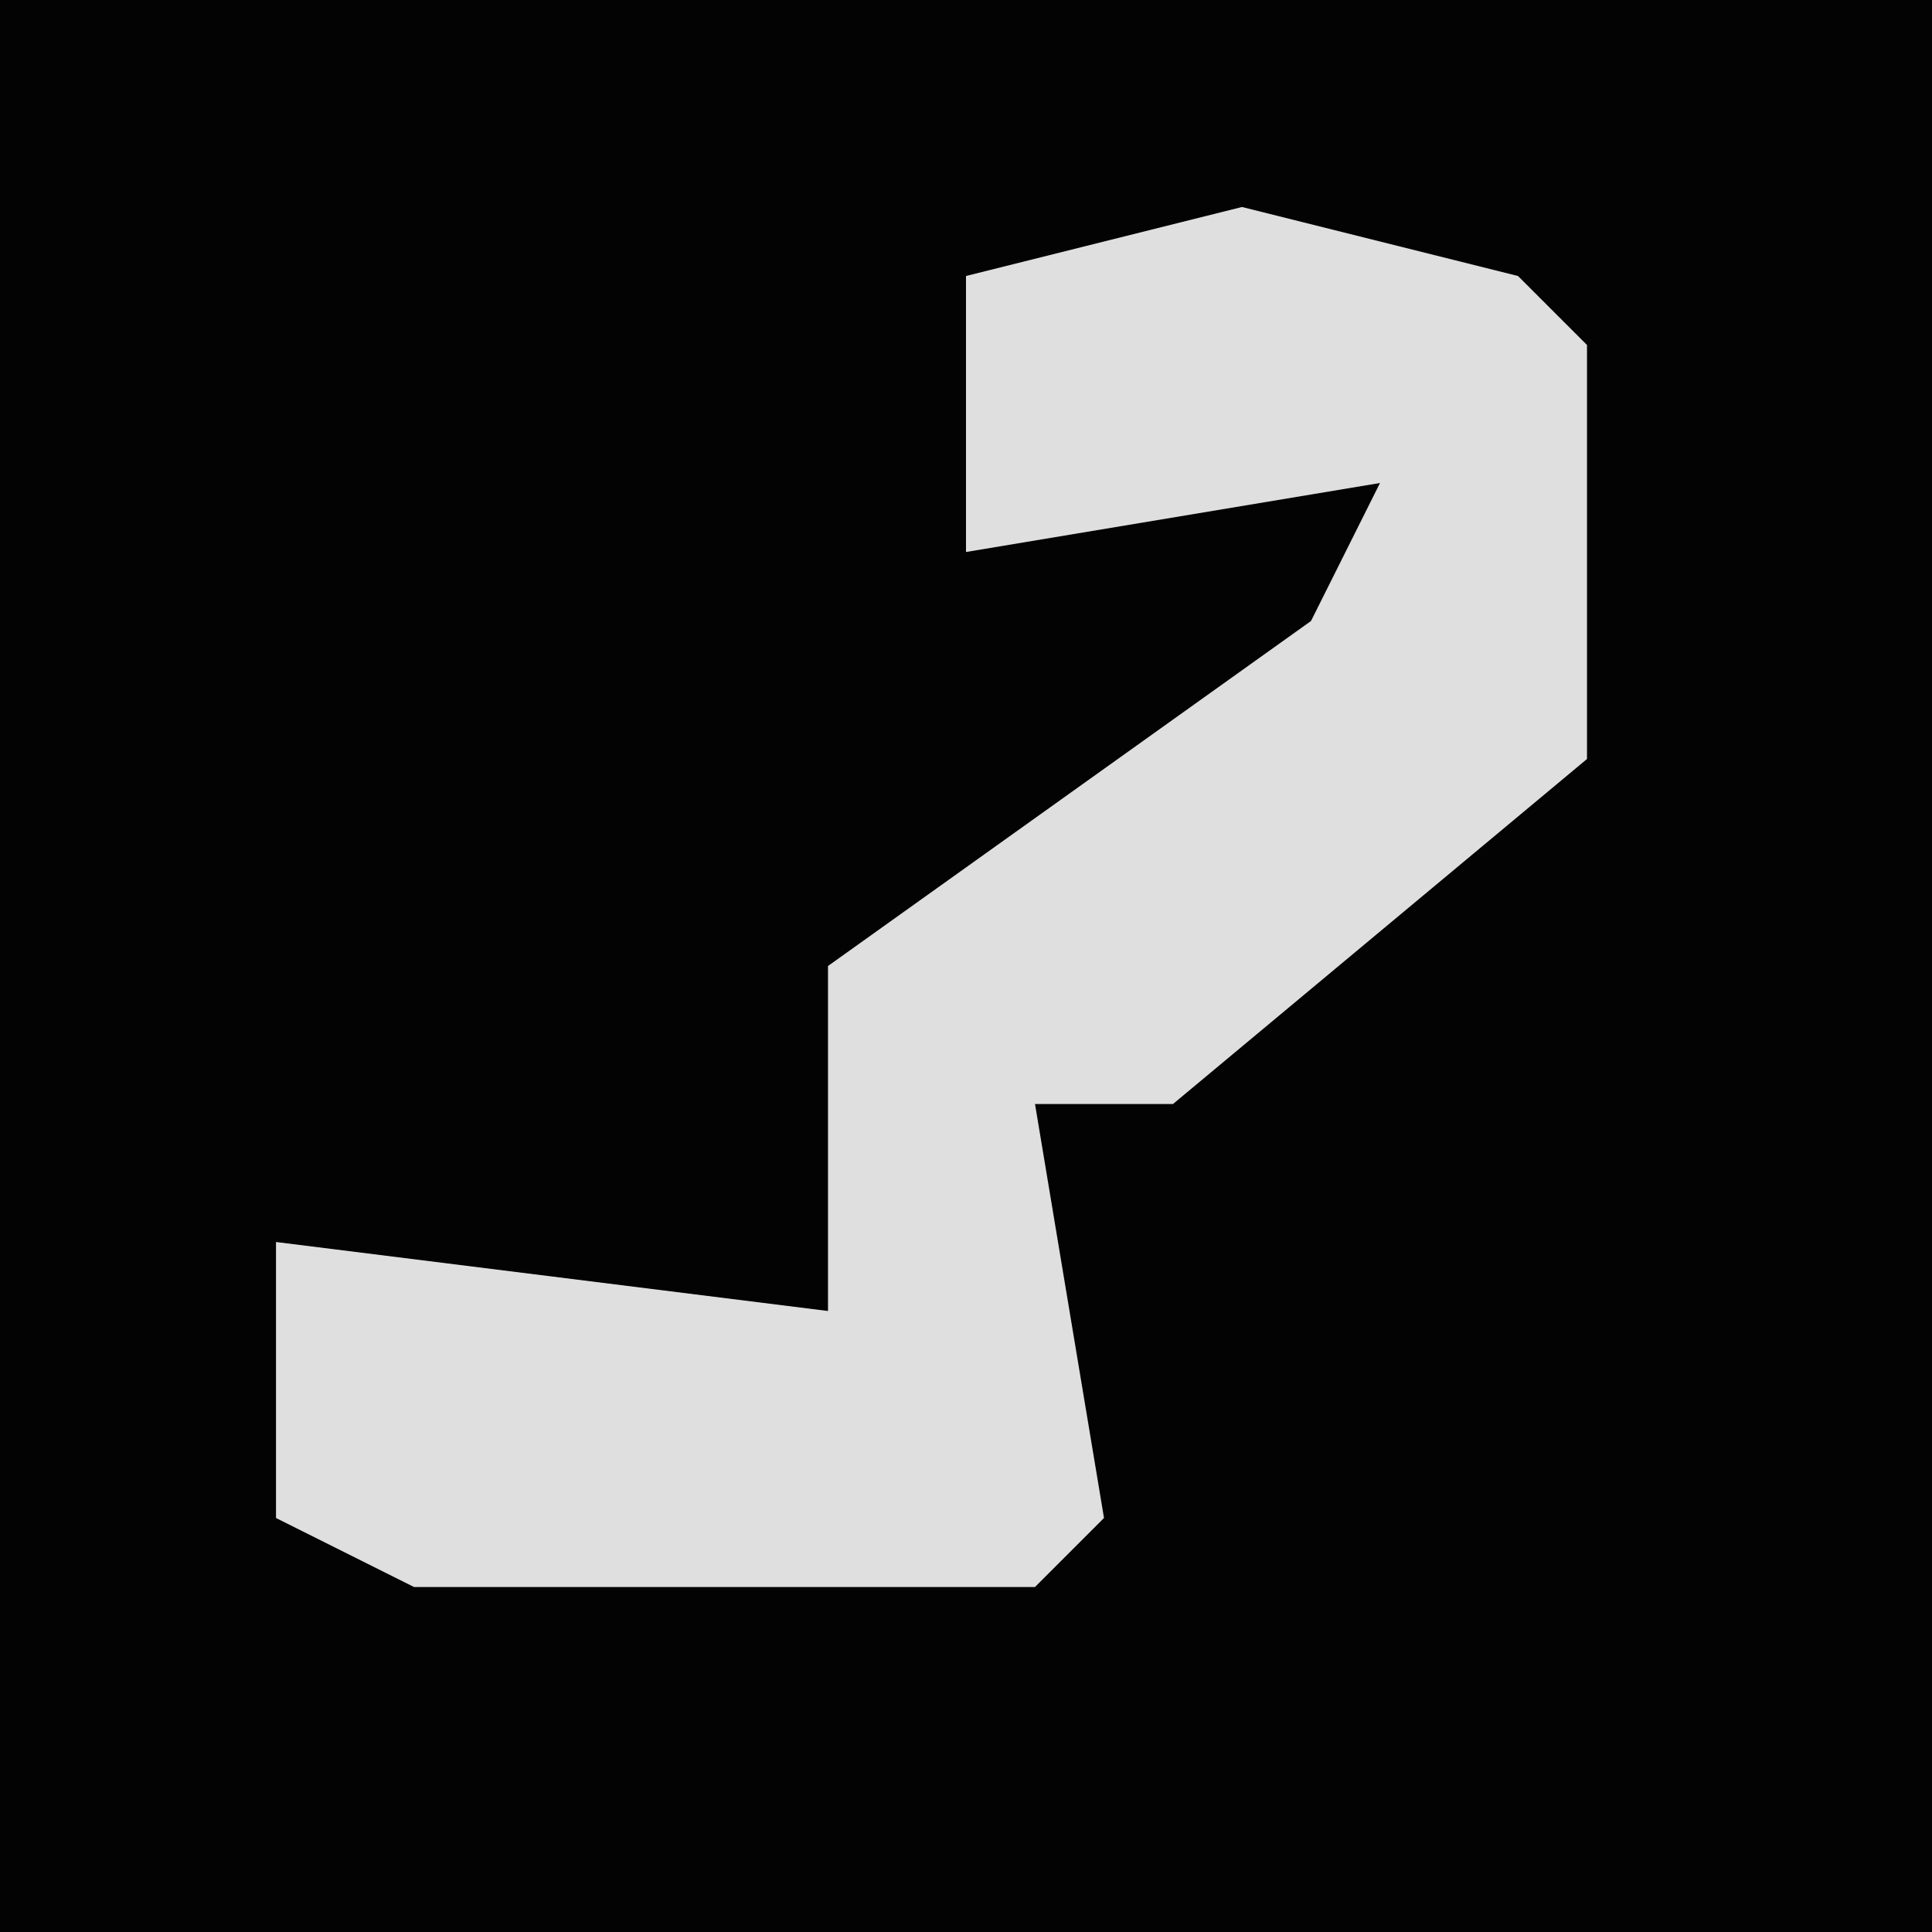 <?xml version="1.0" encoding="UTF-8"?>
<svg version="1.1" xmlns="http://www.w3.org/2000/svg" width="28" height="28">
<path d="M0,0 L28,0 L28,28 L0,28 Z " fill="#030303" transform="translate(0,0)"/>
<path d="M0,0 L4,1 L5,2 L5,8 L-1,13 L-3,13 L-2,19 L-3,20 L-12,20 L-14,19 L-14,15 L-6,16 L-6,11 L1,6 L2,4 L-4,5 L-4,1 Z " fill="#DFDFDF" transform="translate(18,3)"/>
</svg>
